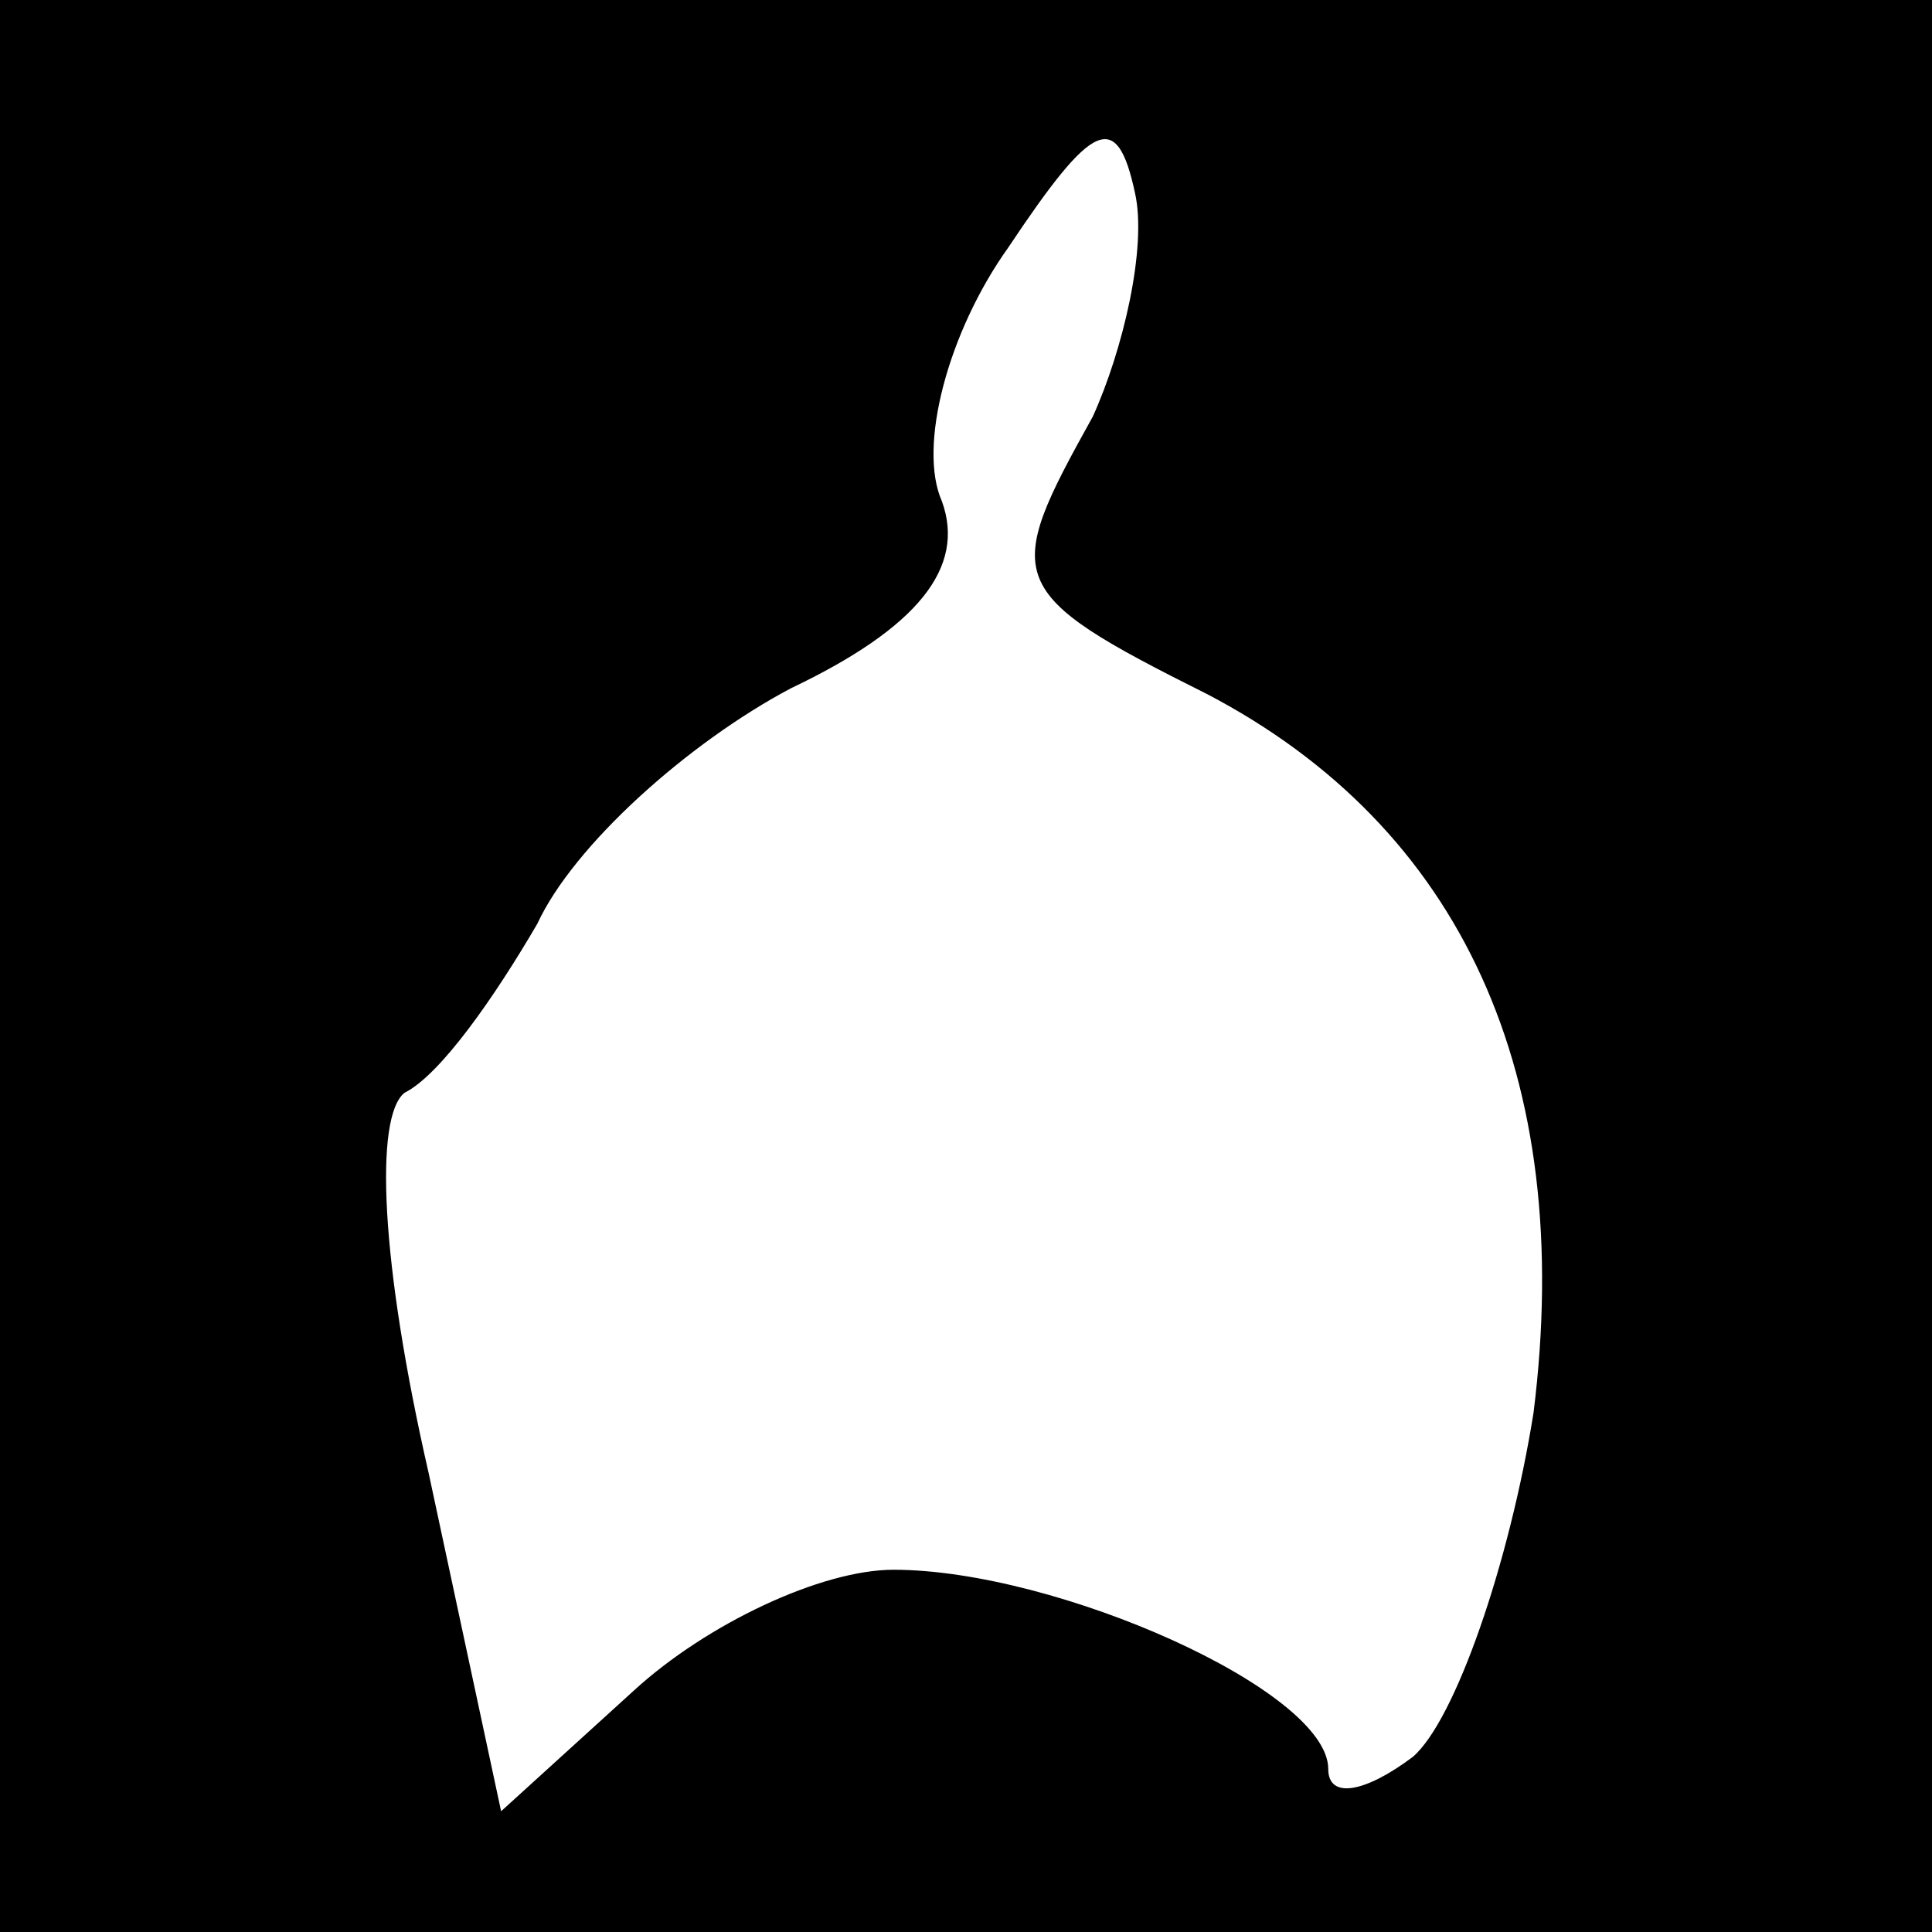 <?xml version="1.0" standalone="no"?>
<!DOCTYPE svg PUBLIC "-//W3C//DTD SVG 20010904//EN"
 "http://www.w3.org/TR/2001/REC-SVG-20010904/DTD/svg10.dtd">
<svg version="1.0" xmlns="http://www.w3.org/2000/svg"
 width="32pt" height="32pt" viewBox="0 0 32 32"
 preserveAspectRatio="xMidYMid meet">
<rect x="0" y="0" width="32" height="32" fill="#808080" stroke="none"/>
<g transform="translate(0,32) scale(0.1,-0.1)"
fill="#000000" stroke="none">
<path fill="#000000" stroke="none" d="M0 160 l0 -160 160 0 160 0 0 160 0
160 -160 0 -160 0 0 -160z"/>
<path fill="#ffffff" stroke="none" d="M181 251 c-15 -27 -15 -29 19 -46 42
-22 61 -63 54 -119 -4 -25 -13 -51 -20 -57 -8 -6 -14 -7 -14 -2 0 13 -45 33
-72 33 -12 0 -31 -9 -43 -20 l-22 -20 -12 56 c-8 35 -9 59 -4 63 6 3 15 16 22
28 6 13 25 30 42 39 21 10 29 20 25 31 -4 9 1 28 11 42 14 21 18 23 21 9 2 -9
-2 -26 -7 -37z"/>
</g>
</svg>
